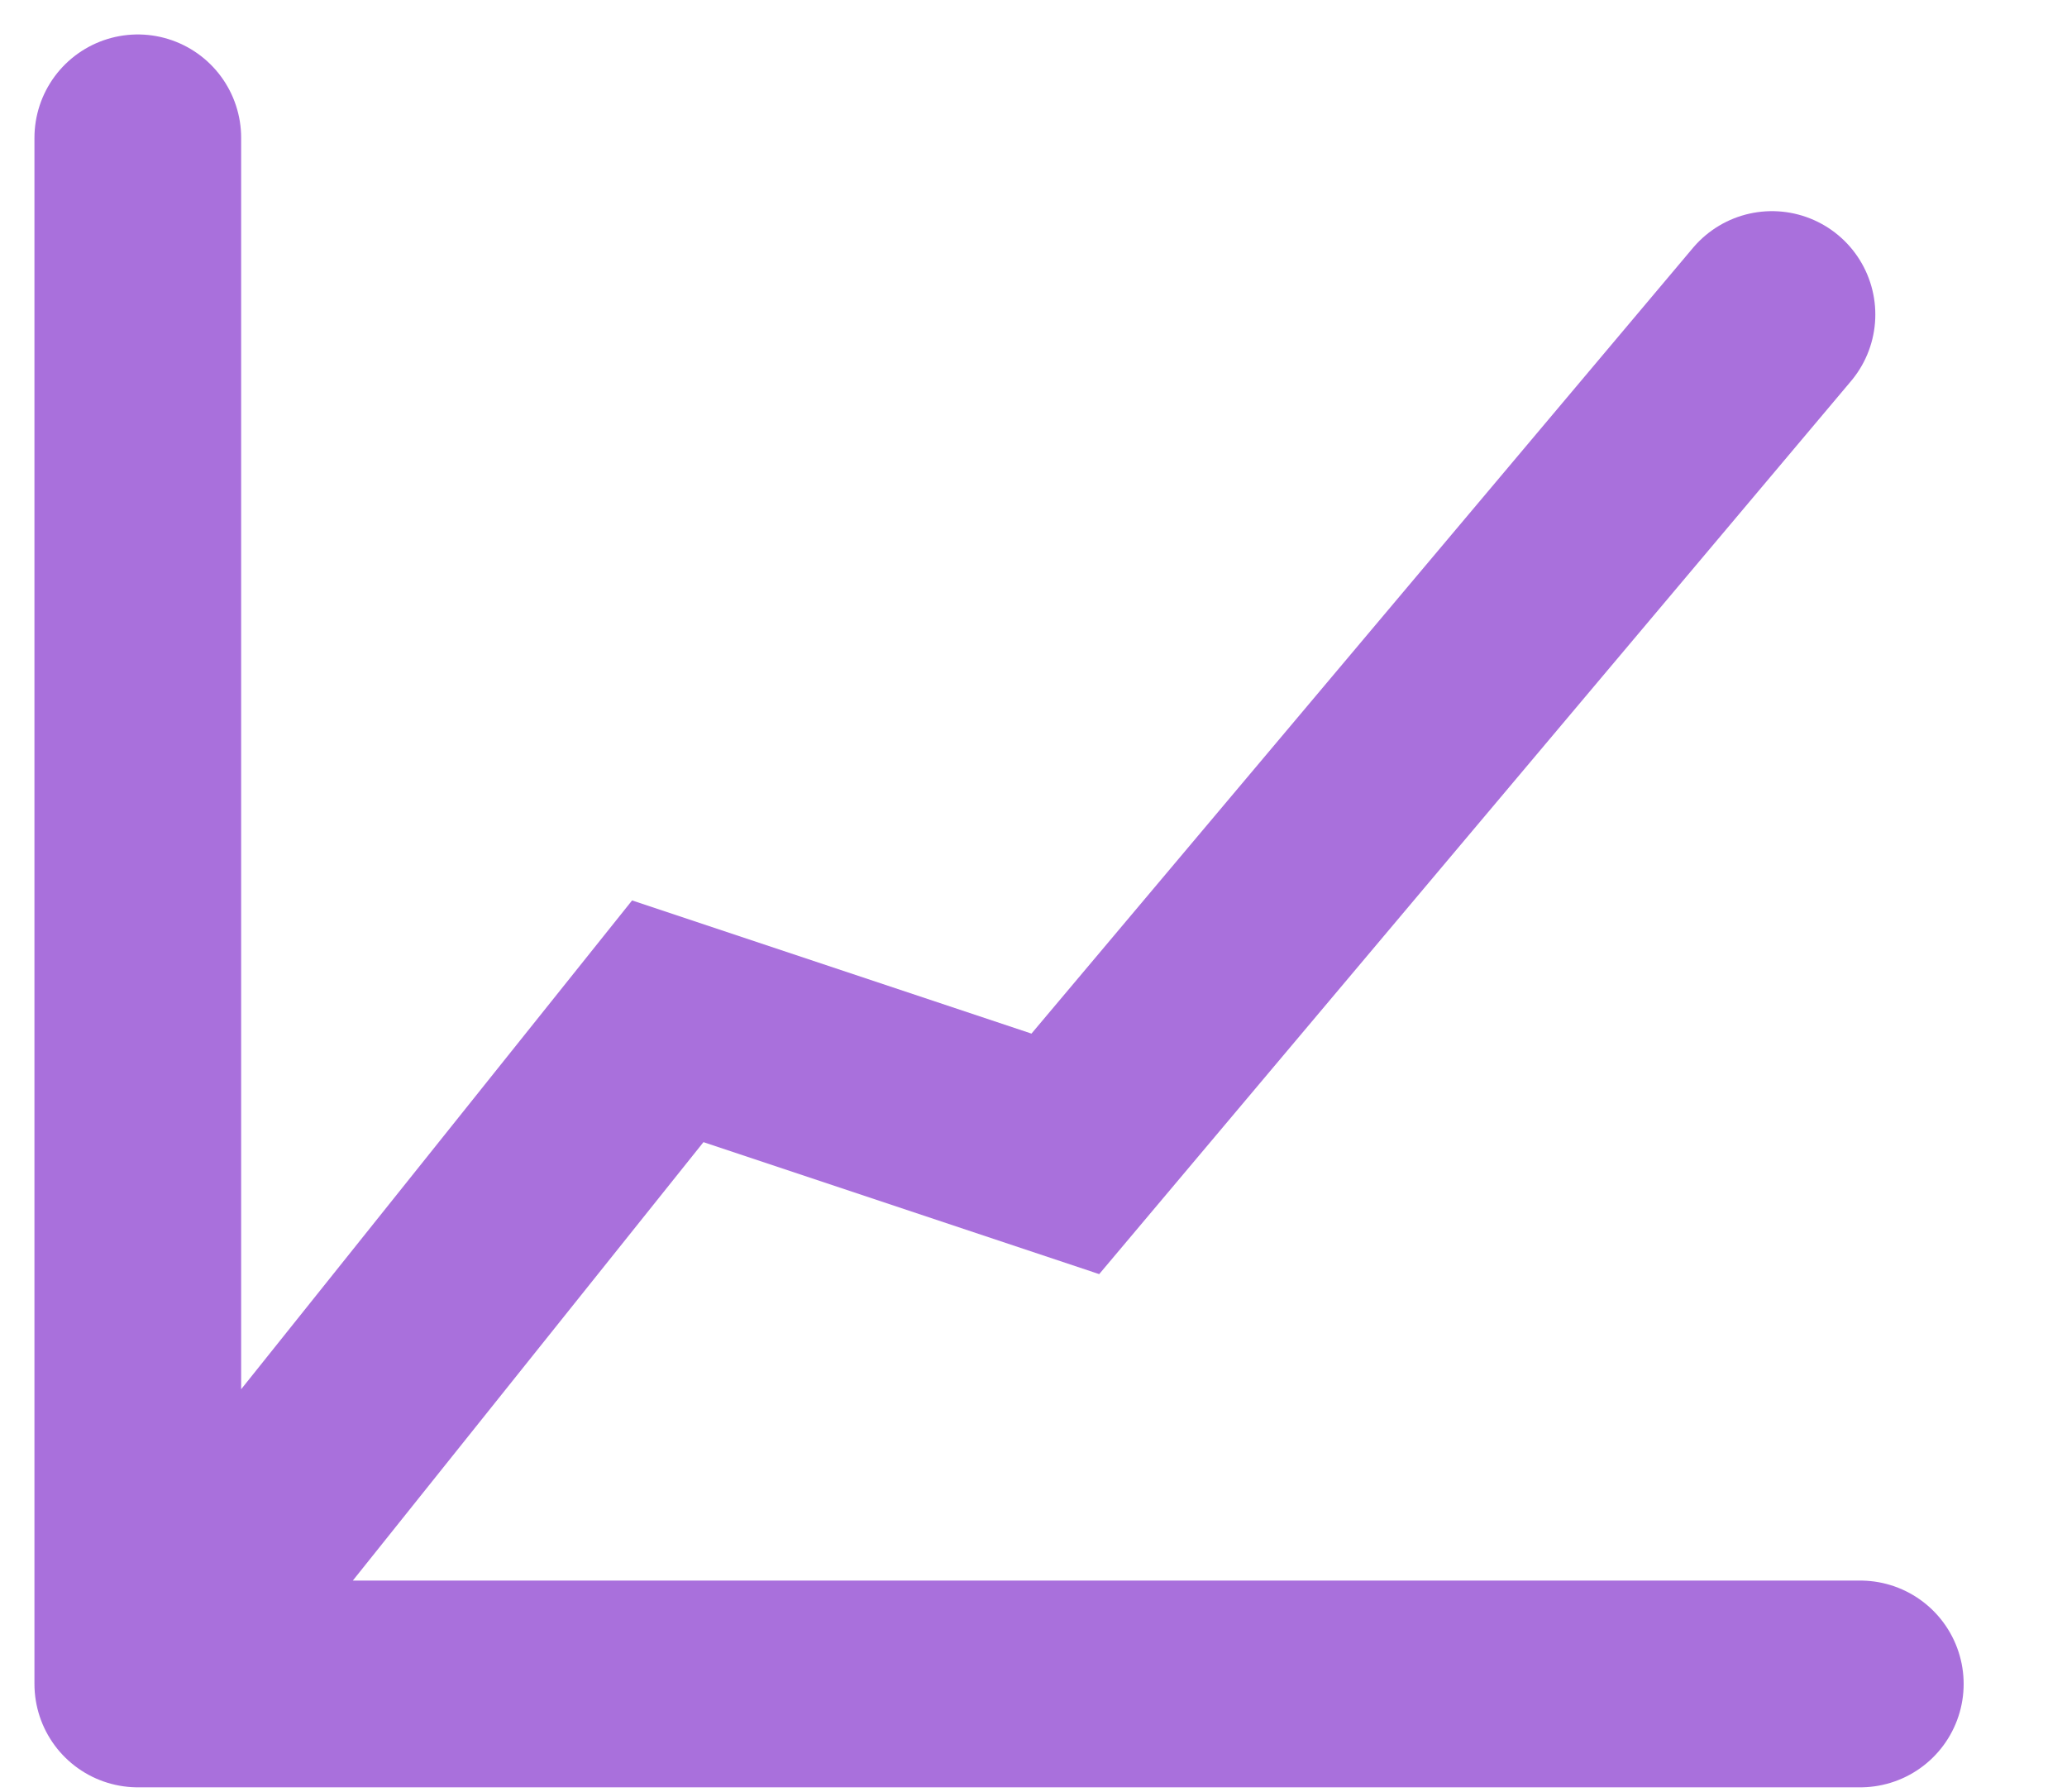 <svg width="15" height="13" viewBox="0 0 15 13" fill="none" xmlns="http://www.w3.org/2000/svg">
<path d="M1 1V12.218M1 12.218H13.5M1 12.218L4.846 7.41L7.731 8.372L12.859 2.282" stroke="#A970DC" stroke-width="1.5" stroke-linecap="round"/>
</svg>
